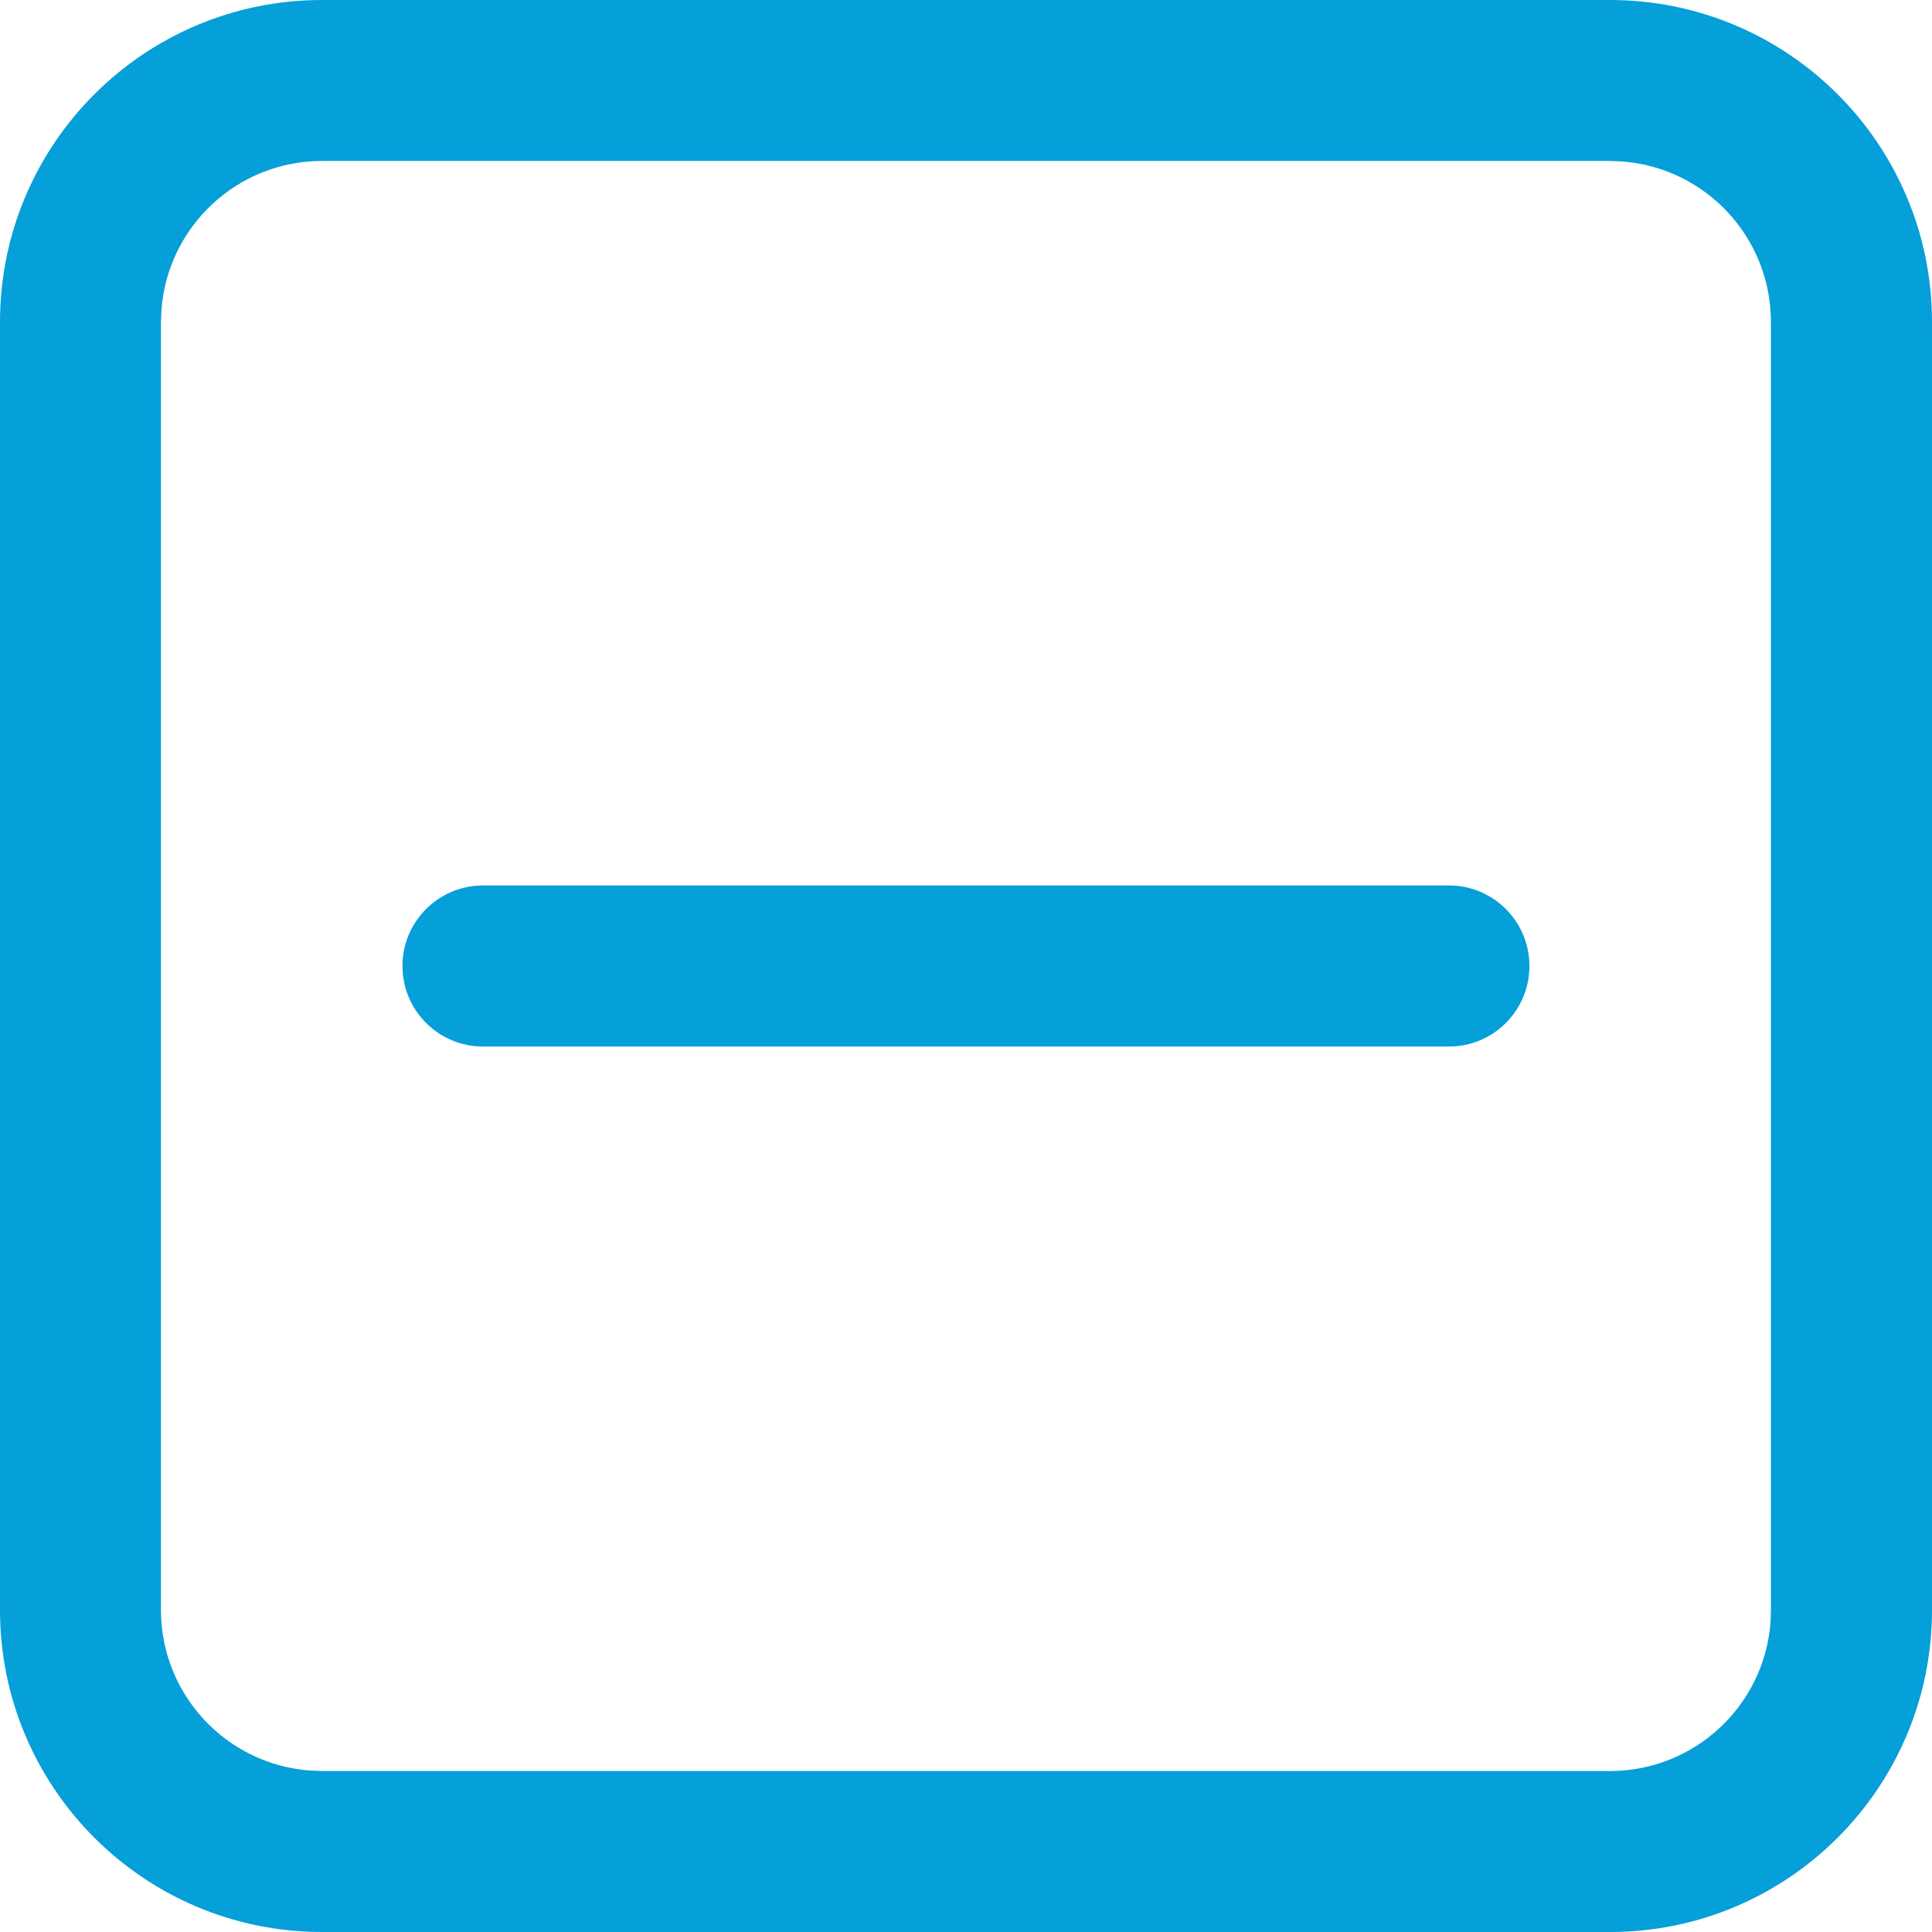 <svg width="16" height="16" viewBox="0 0 16 16" fill="none" xmlns="http://www.w3.org/2000/svg">
<path fill-rule="evenodd" clip-rule="evenodd" d="M13.333 0C14.806 0 16 1.194 16 2.667V13.333C16 14.806 14.806 16 13.333 16H2.667C1.194 16 0 14.806 0 13.333V2.667C0 1.194 1.194 0 2.667 0H13.333ZM13.333 1.333H2.667C1.964 1.333 1.388 1.877 1.337 2.567L1.333 2.667V13.333C1.333 14.036 1.877 14.612 2.567 14.663L2.667 14.667H13.333C14.036 14.667 14.612 14.123 14.663 13.433L14.666 13.333V2.667C14.666 1.964 14.123 1.388 13.433 1.337L13.333 1.333ZM4 7.333H12C12.368 7.333 12.666 7.632 12.666 8C12.666 8.368 12.368 8.667 12 8.667H4C3.632 8.667 3.333 8.368 3.333 8C3.333 7.632 3.632 7.333 4 7.333Z" fill="#059FD9"/>
</svg>
